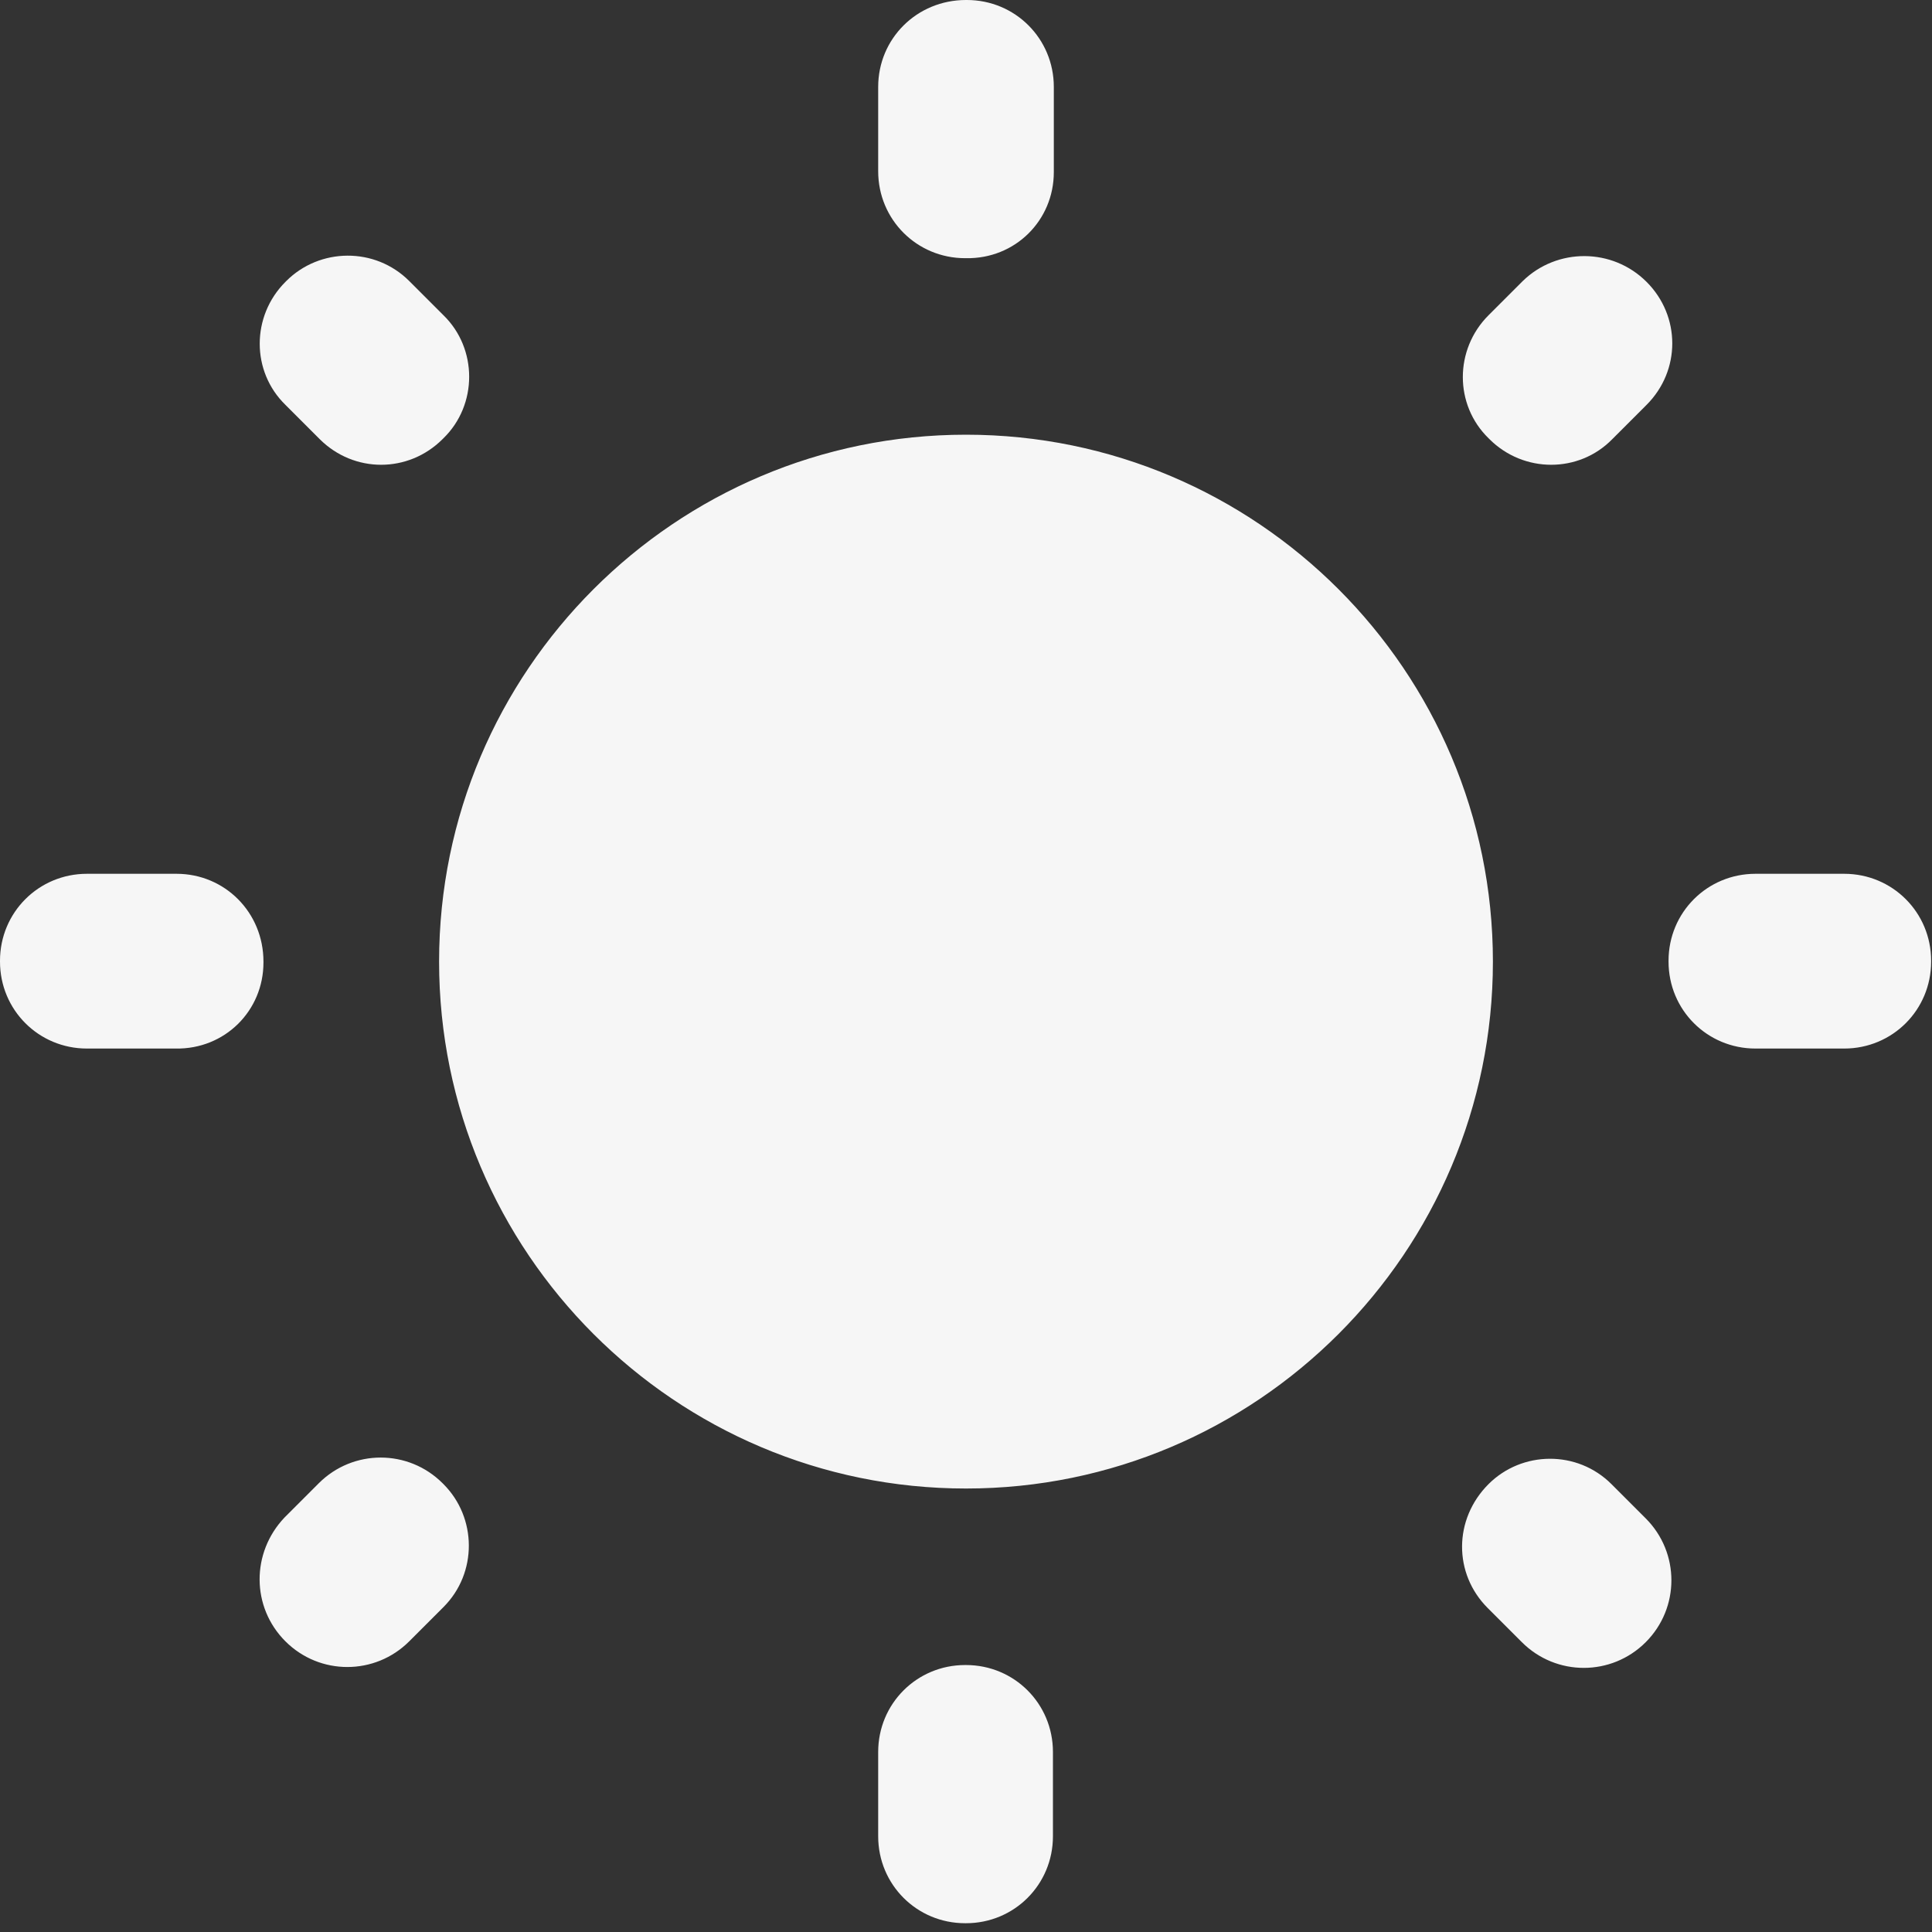<svg width="44" height="44" viewBox="0 0 44 44" fill="none" xmlns="http://www.w3.org/2000/svg">
<rect x="0" y="0" width="44" height="44" fill="#333333" stroke="none"/>
<path d="M10.1 7.18L9.32 6.4C8.54 5.62 7.28 5.64 6.52 6.4L6.5 6.42C5.72 7.2 5.72 8.46 6.5 9.22L7.28 10C8.06 10.78 9.3 10.78 10.08 10L10.1 9.98C10.88 9.22 10.88 7.94 10.1 7.18ZM4.02 19.9H1.98C0.88 19.9 0 20.78 0 21.88V21.9C0 23 0.88 23.88 1.98 23.88H4C5.12 23.9 6 23.02 6 21.92V21.9C6 20.78 5.12 19.9 4.02 19.9ZM22.02 0H22C20.88 0 20 0.88 20 1.98V3.9C20 5 20.88 5.88 21.98 5.88H22C23.12 5.9 24 5.02 24 3.92V1.98C24 0.88 23.12 0 22.02 0ZM37.5 6.42C36.72 5.64 35.46 5.64 34.68 6.4L33.9 7.18C33.12 7.96 33.12 9.22 33.9 9.98L33.92 10C34.7 10.78 35.96 10.78 36.72 10L37.5 9.22C38.28 8.44 38.28 7.2 37.5 6.42ZM33.88 36.62L34.66 37.4C35.44 38.18 36.7 38.18 37.48 37.4C38.26 36.62 38.26 35.36 37.48 34.58L36.7 33.8C35.92 33.02 34.66 33.04 33.9 33.8C33.1 34.6 33.1 35.84 33.88 36.62ZM38 21.88V21.9C38 23 38.88 23.88 39.98 23.88H42C43.1 23.88 43.98 23 43.98 21.9V21.88C43.98 20.78 43.1 19.9 42 19.9H39.98C38.88 19.9 38 20.78 38 21.88ZM22 9.9C15.38 9.9 10 15.28 10 21.9C10 28.52 15.38 33.9 22 33.9C28.62 33.9 34 28.52 34 21.9C34 15.28 28.62 9.9 22 9.9ZM21.98 43.8H22C23.1 43.8 23.98 42.92 23.98 41.82V39.9C23.98 38.8 23.1 37.92 22 37.92H21.98C20.88 37.92 20 38.8 20 39.9V41.82C20 42.92 20.88 43.8 21.98 43.8ZM6.5 37.38C7.28 38.16 8.54 38.16 9.32 37.38L10.1 36.6C10.88 35.82 10.86 34.56 10.1 33.8L10.08 33.78C9.3 33 8.04 33 7.26 33.78L6.48 34.56C5.72 35.36 5.72 36.6 6.5 37.38Z" fill="#F6F6F6"/>
</svg>
